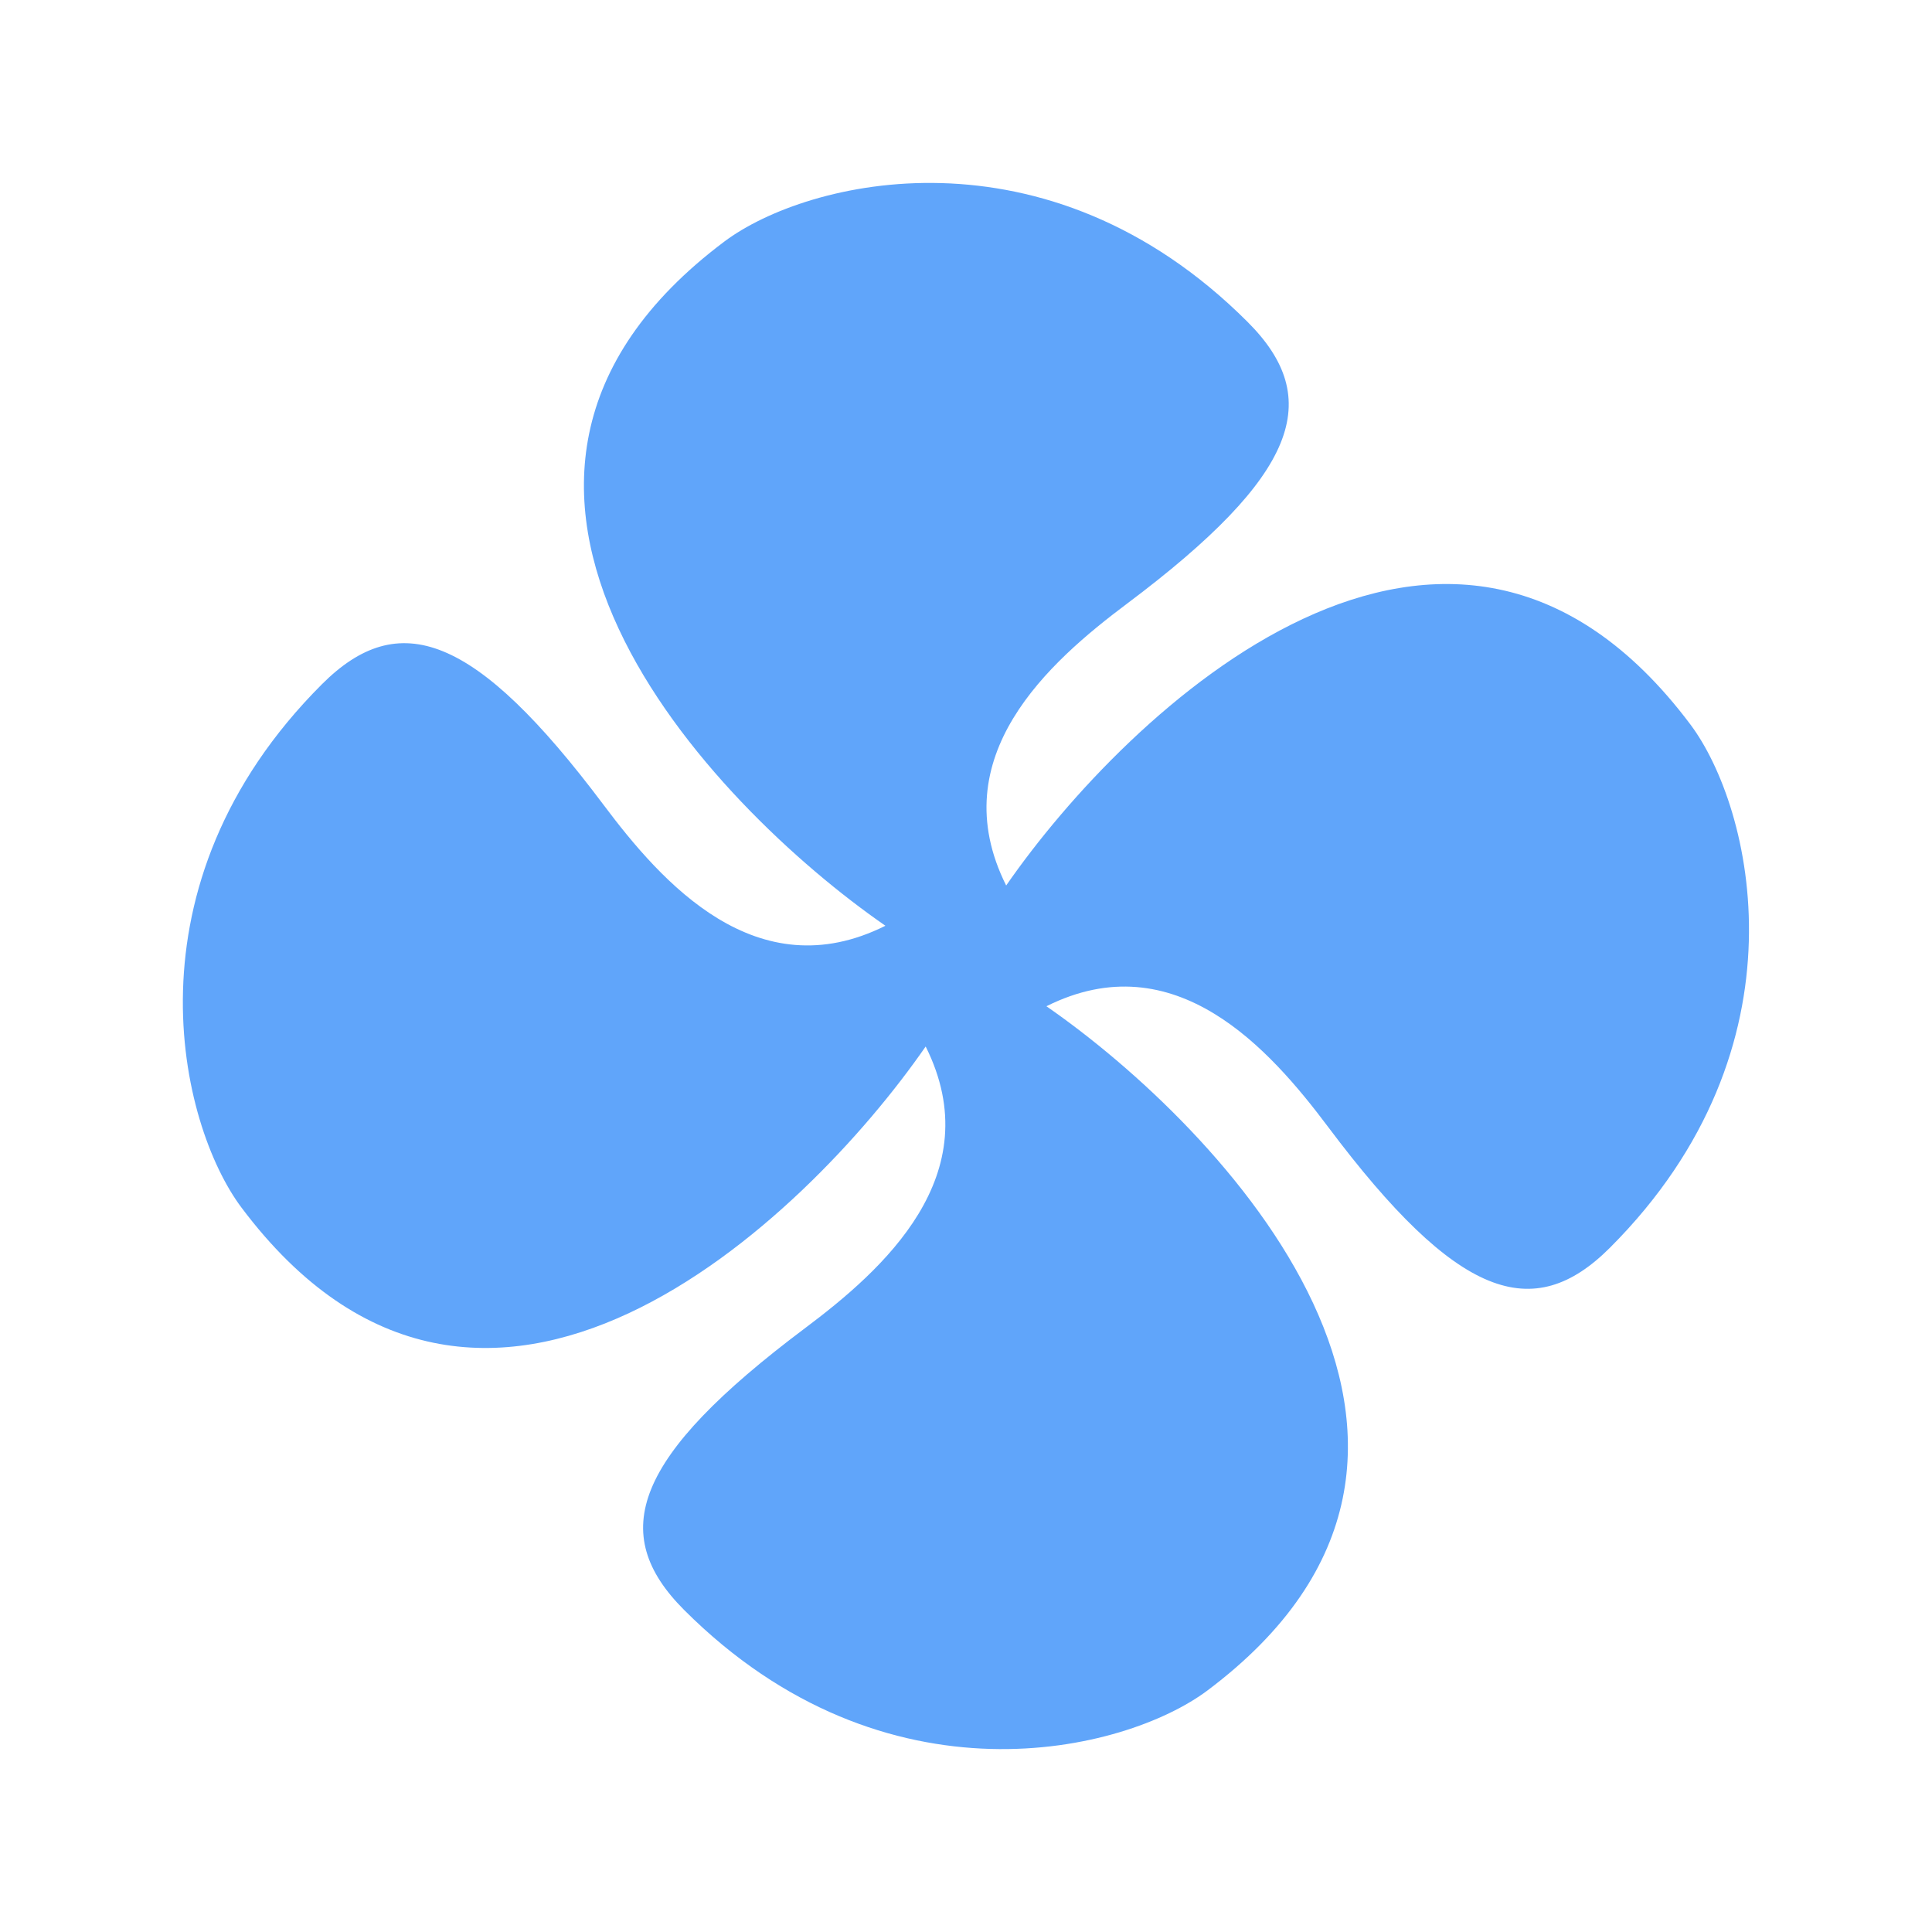 <svg width="24" height="24" viewBox="0 0 24 24" fill="none" xmlns="http://www.w3.org/2000/svg">
<path d="M10.999 11.5C8.832 10 4.999 6 8.999 3C10.023 2.232 12.999 1.5 15.499 4C16.452 4.953 16.134 5.899 13.999 7.5C13.037 8.221 11.699 9.4 12.499 11C13.999 8.834 17.999 5 20.999 9C21.767 10.025 22.499 13 19.999 15.5C19.046 16.453 18.1 16.135 16.499 14C15.778 13.039 14.599 11.7 12.999 12.5C15.166 14 18.999 18 14.999 21C13.974 21.769 10.999 22.5 8.499 20C7.546 19.047 7.864 18.102 9.999 16.5C10.96 15.78 12.299 14.6 11.499 13C9.999 15.167 5.999 19 2.999 15C2.231 13.976 1.499 11 3.999 8.5C4.952 7.547 5.898 7.865 7.499 10C8.22 10.962 9.399 12.3 10.999 11.5Z" fill="#60A5FA"/>
</svg>
